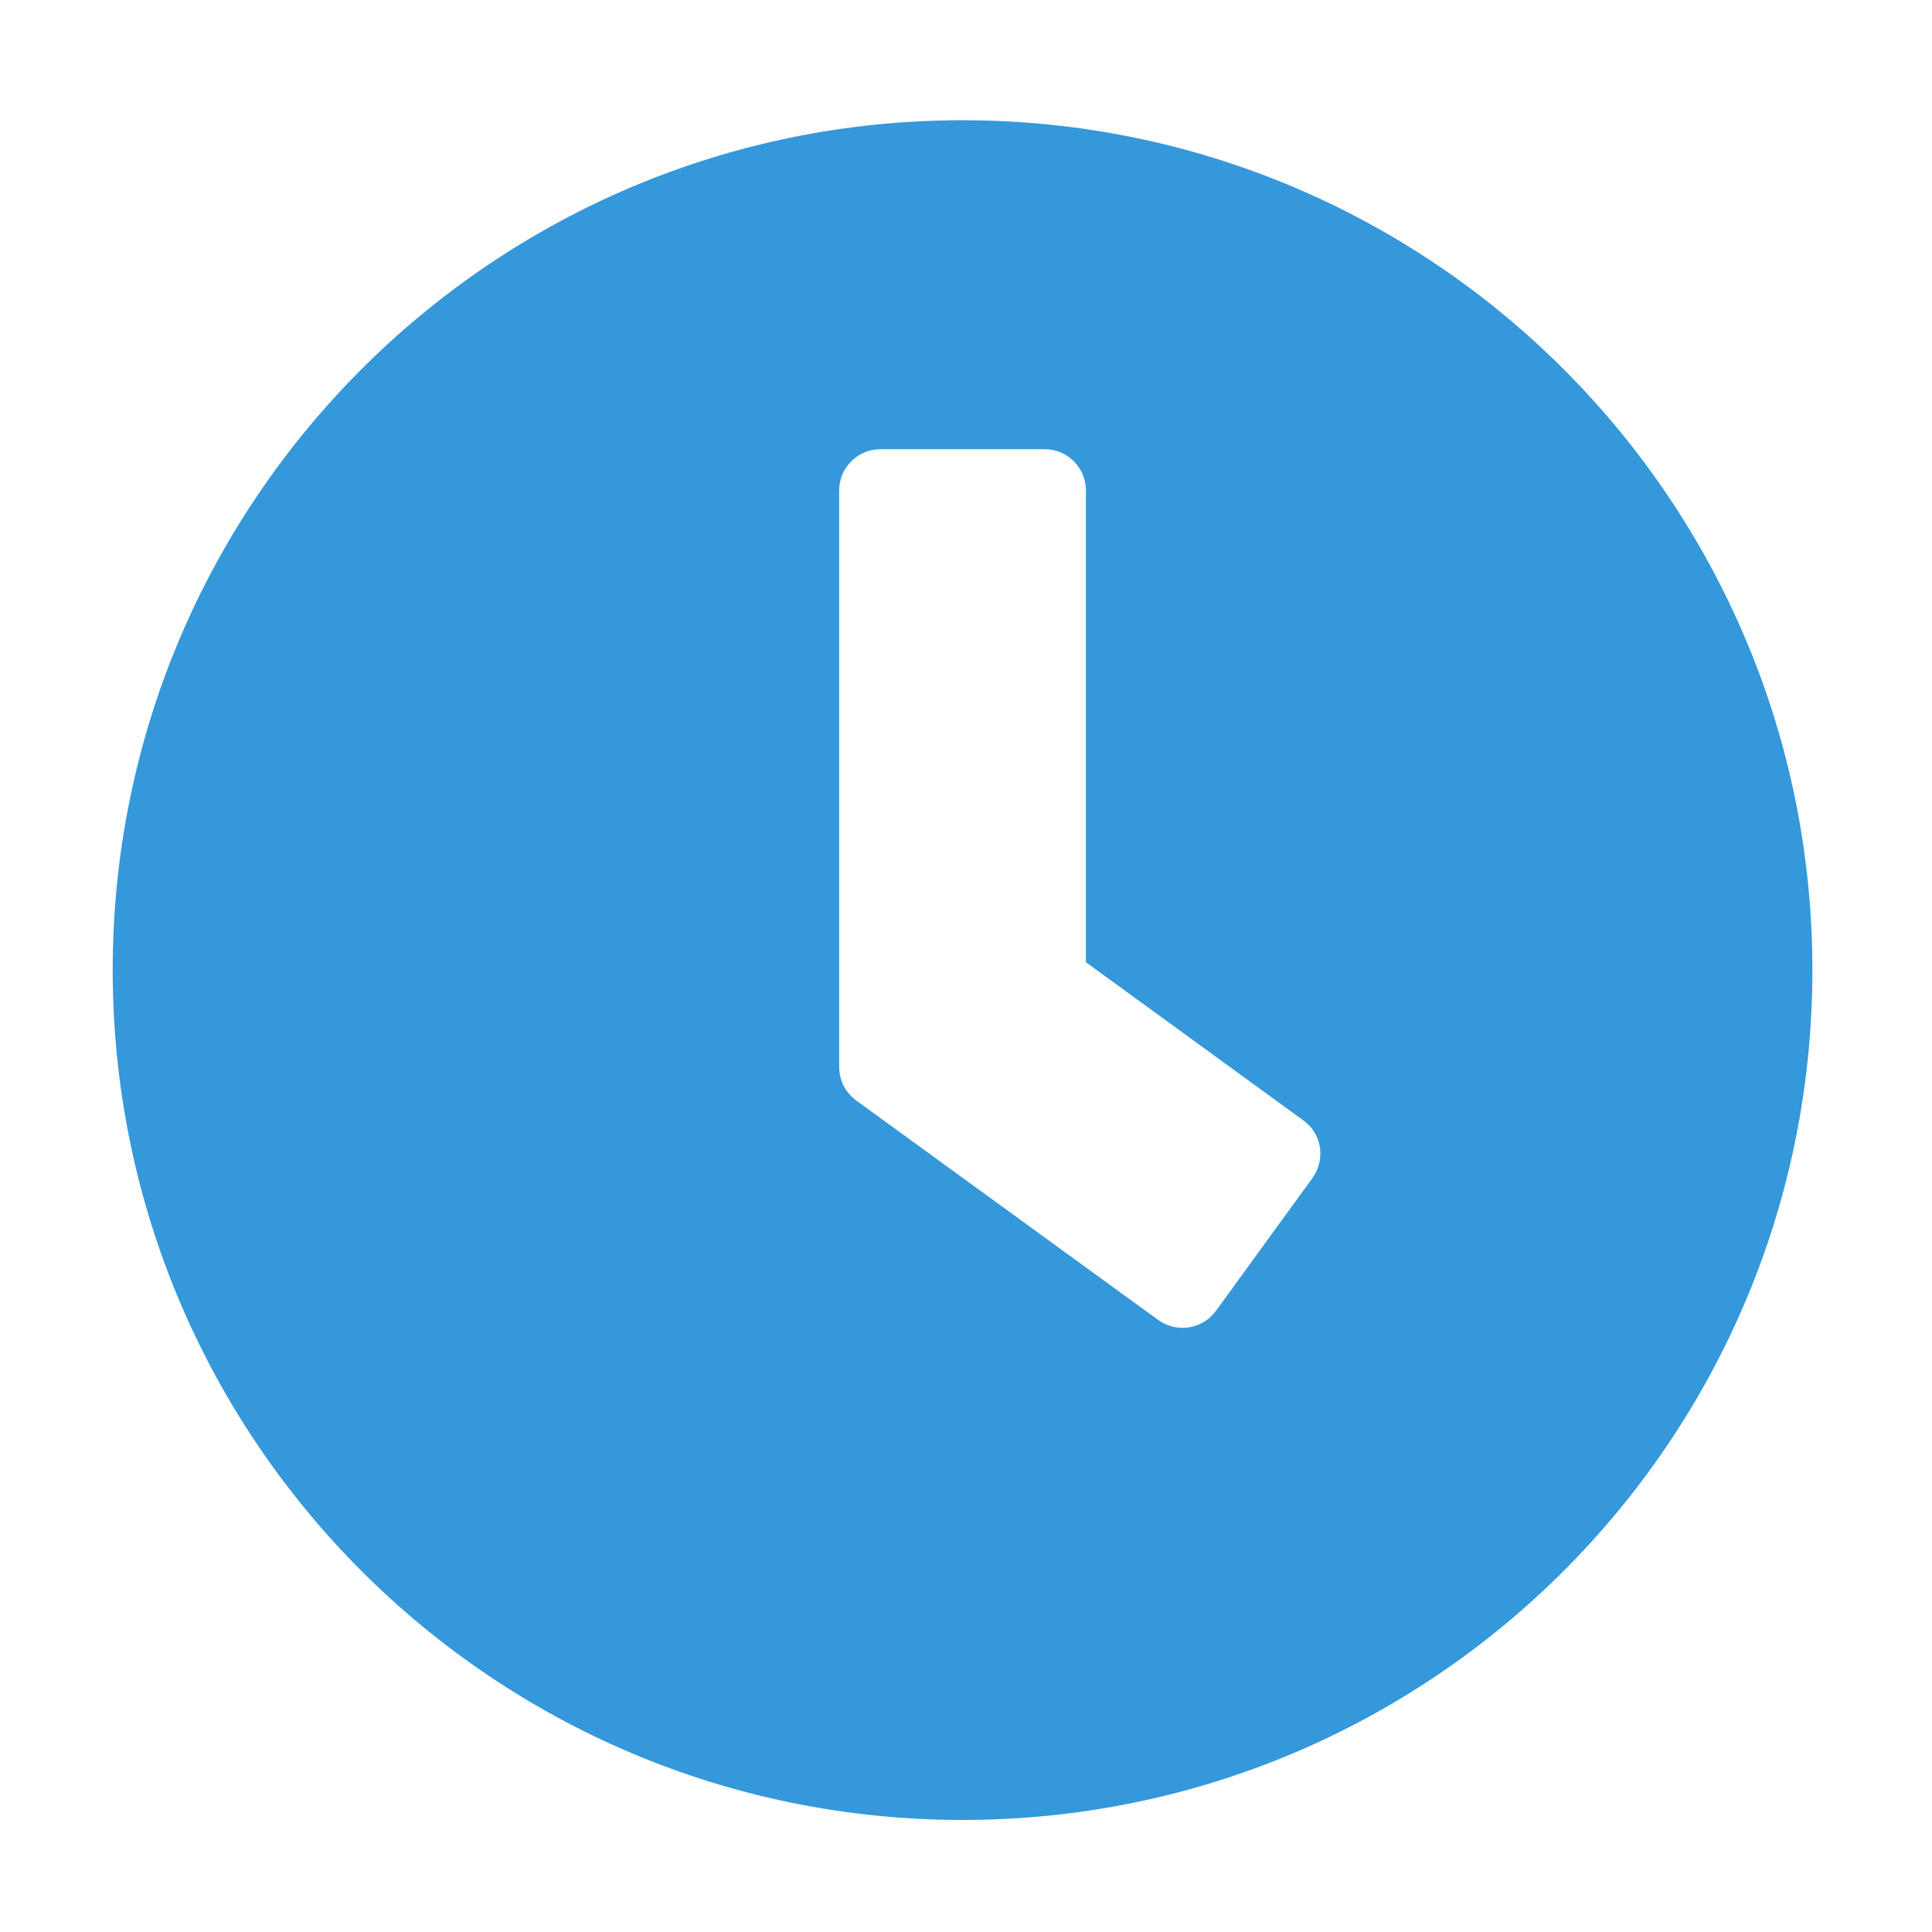 <svg xmlns:dc="http://purl.org/dc/elements/1.1/" xmlns:cc="http://creativecommons.org/ns#" xmlns:rdf="http://www.w3.org/1999/02/22-rdf-syntax-ns#" xmlns:svg="http://www.w3.org/2000/svg" xmlns="http://www.w3.org/2000/svg" xmlns:sodipodi="http://sodipodi.sourceforge.net/DTD/sodipodi-0.dtd" xmlns:inkscape="http://www.inkscape.org/namespaces/inkscape" aria-hidden="true" focusable="false" data-prefix="fas" data-icon="clock" role="img" viewBox="0 0 512 512" class="svg-inline--fa fa-clock fa-w-16 fa-9x" version="1.1" id="svg4" sodipodi:docname="system-config-date-symbolic.svg" inkscape:version="0.92.4 (5da689c313, 2019-01-14)">
  <defs id="defs8" color="#3498db" fill="#3498db"/>
  <sodipodi:namedview pagecolor="#ffffff" bordercolor="#666666" borderopacity="1" objecttolerance="10" gridtolerance="10" guidetolerance="10" inkscape:pageopacity="0" inkscape:pageshadow="2" inkscape:window-width="1920" inkscape:window-height="1051" id="namedview6" showgrid="false" inkscape:zoom="0.4609375" inkscape:cx="256" inkscape:cy="256" inkscape:window-x="0" inkscape:window-y="0" inkscape:window-maximized="1" inkscape:current-layer="svg4" color="#3498db" fill="#3498db"/>
  <path d="m 255.085,31.864 c -124.416,0 -225.22,100.804 -225.22,225.22 0,124.416 100.804,225.22 225.22,225.22 124.416,0 225.22,-100.804 225.22,-225.22 0,-124.416 -100.804,-225.22 -225.22,-225.22 z M 306.94,349.807 226.841,291.594 c -2.815,-2.089 -4.45,-5.358 -4.45,-8.809 V 129.944 c 0,-5.994 4.904,-10.898 10.898,-10.898 h 43.591 c 5.994,0 10.898,4.904 10.898,10.898 V 254.996 l 57.667,41.956 c 4.904,3.542 5.903,10.353 2.361,15.257 l -25.61,35.236 c -3.542,4.813 -10.353,5.903 -15.257,2.361 z" class="" id="path2" inkscape:connector-curvature="0" style="color:#3498db;fill:#3498db;stroke-width:0.908"/>
</svg>